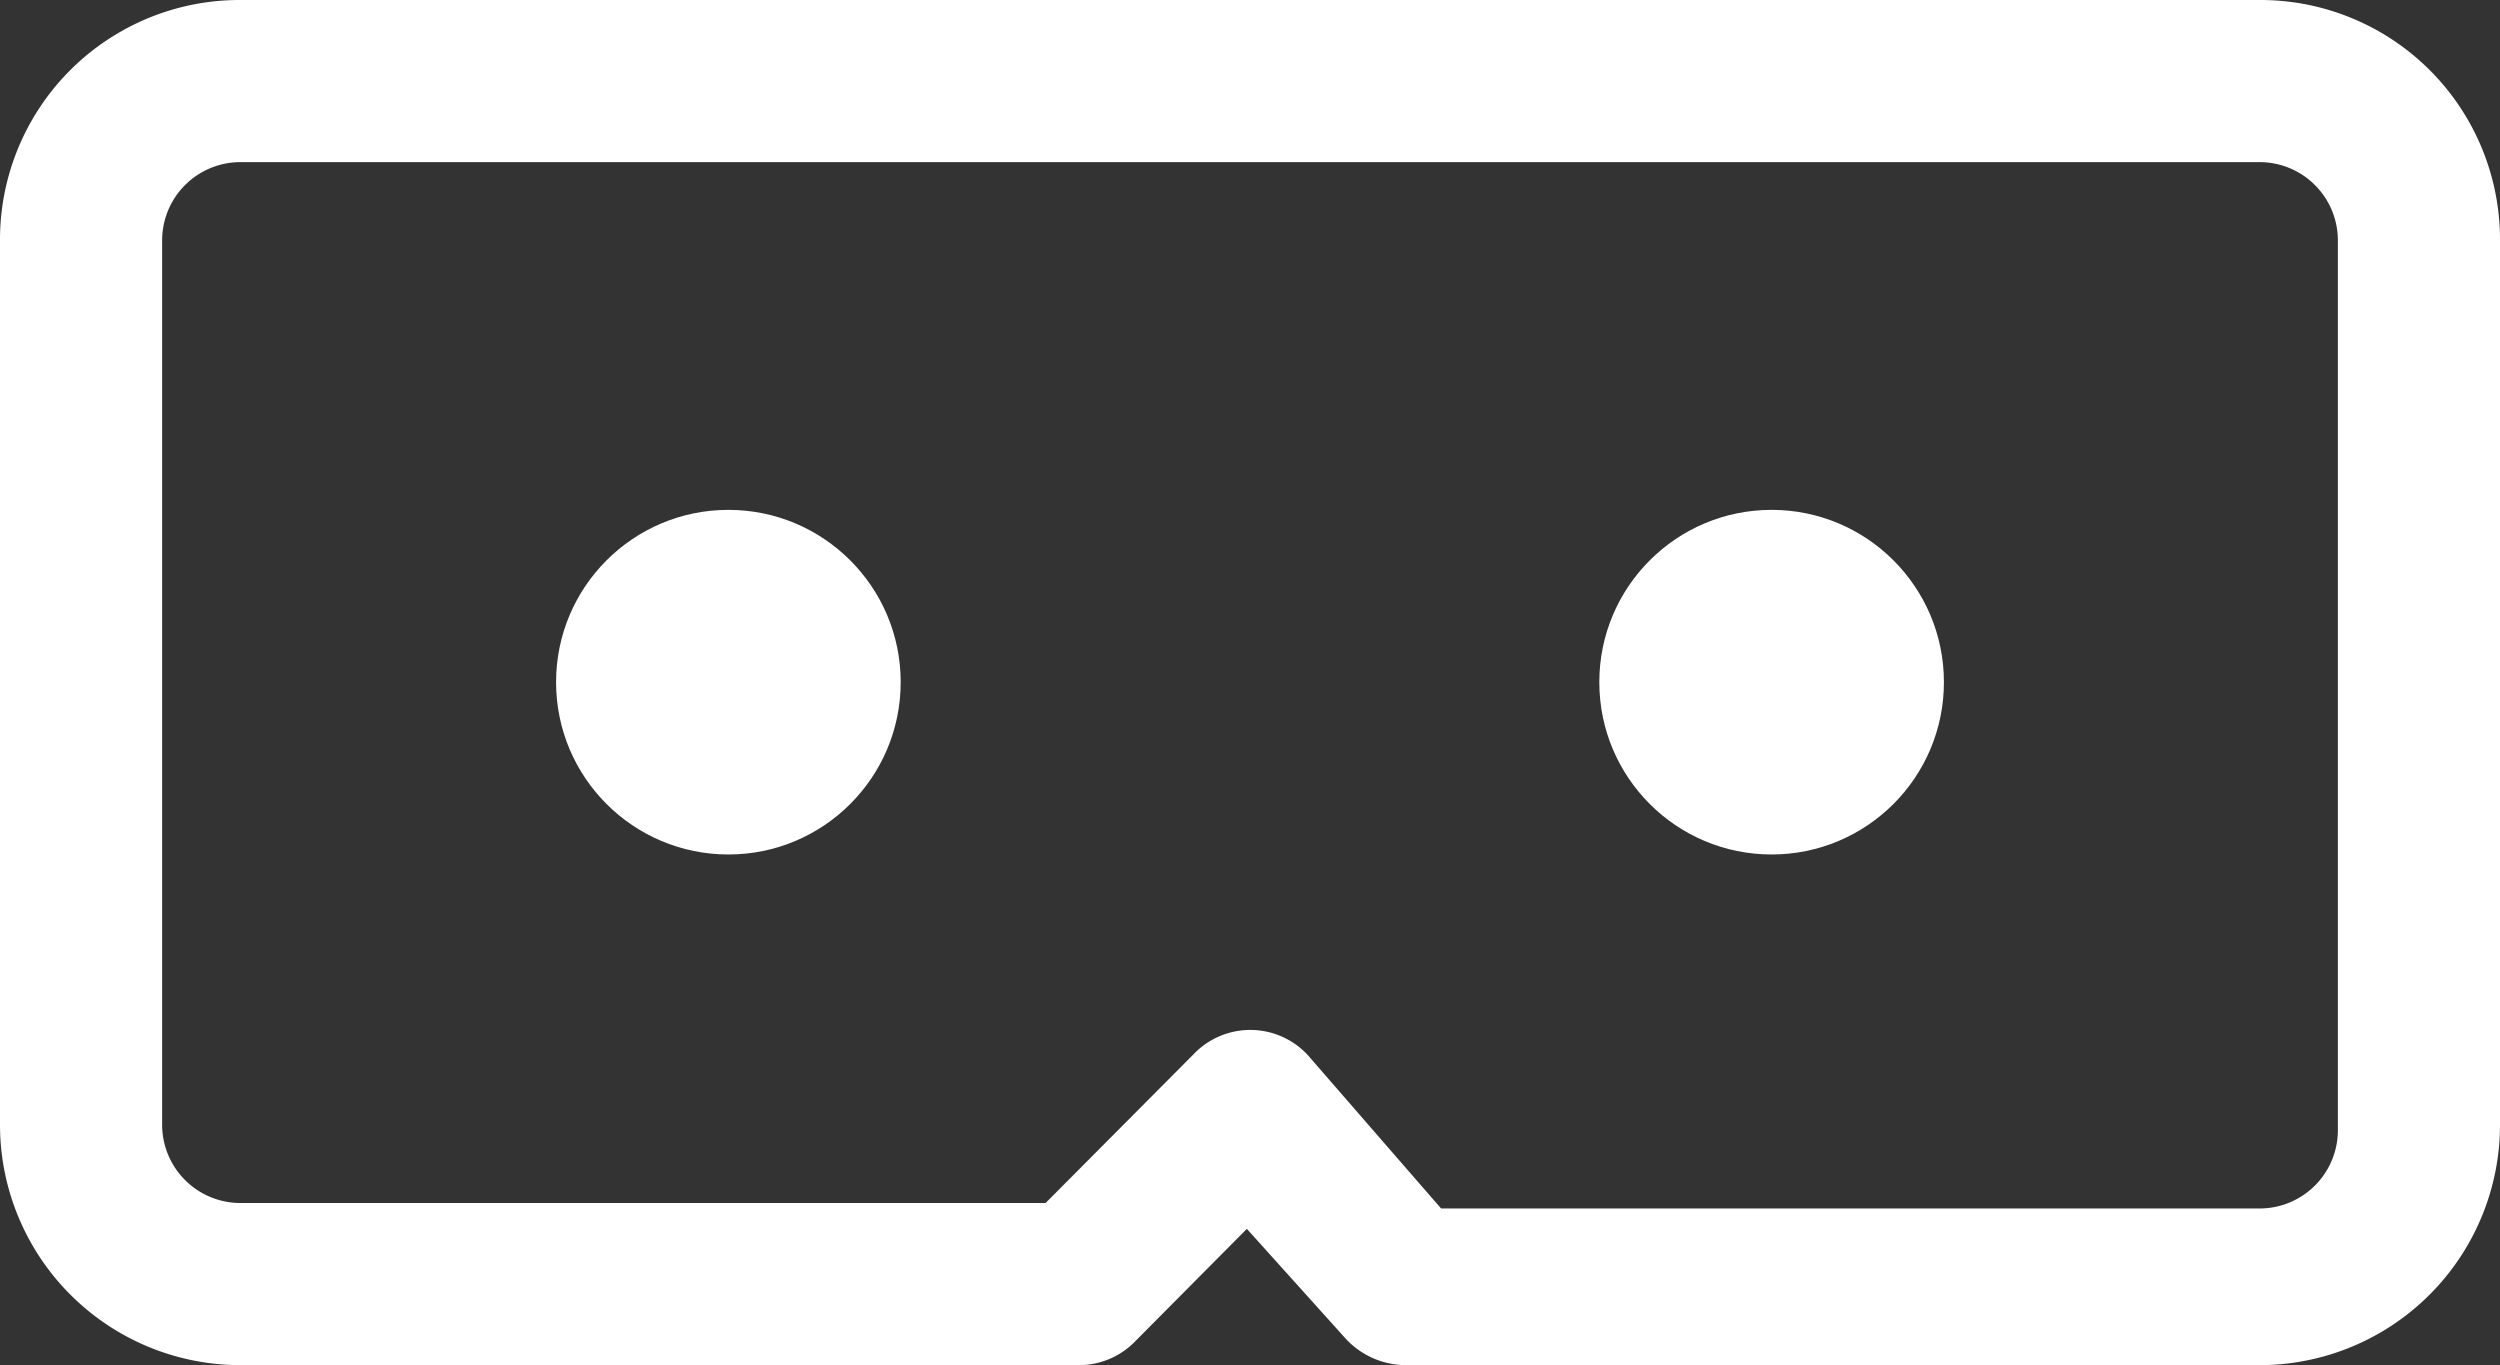 <svg xmlns="http://www.w3.org/2000/svg" viewBox="0 0 31.92 17.43"><rect x="0" y="0" width="31.92" height="17.43" fill="#333333" stroke="none"/><defs><style>.cls-1{isolation:isolate;}.cls-2,.cls-3{mix-blend-mode:screen;}.cls-3{fill:#fff;}</style></defs><title>s_vr_icon</title><g class="cls-1"><g id="圖層_2" data-name="圖層 2"><g id="Layer_1" data-name="Layer 1"><g class="cls-2"><path class="cls-3" d="M28.85,17.43H17.94a1.05,1.05,0,0,1-.76-.34l-1.26-1.4L14.5,17.12a1,1,0,0,1-.73.31H3.07A3.07,3.07,0,0,1,0,14.36V3.07A3.06,3.06,0,0,1,3.07,0H28.85a3.06,3.06,0,0,1,3.07,3.07V14.36A3.07,3.07,0,0,1,28.85,17.43Zm-10.45-2H28.85a1,1,0,0,0,1-1V3.07a1,1,0,0,0-1-1H3.07a1,1,0,0,0-1,1V14.36a1,1,0,0,0,1,1H13.35l1.89-1.9a1,1,0,0,1,1.5.06Z"/><circle class="cls-3" cx="9.3" cy="8.71" r="2.2"/><circle class="cls-3" cx="22.62" cy="8.71" r="2.2"/></g></g></g></g></svg>